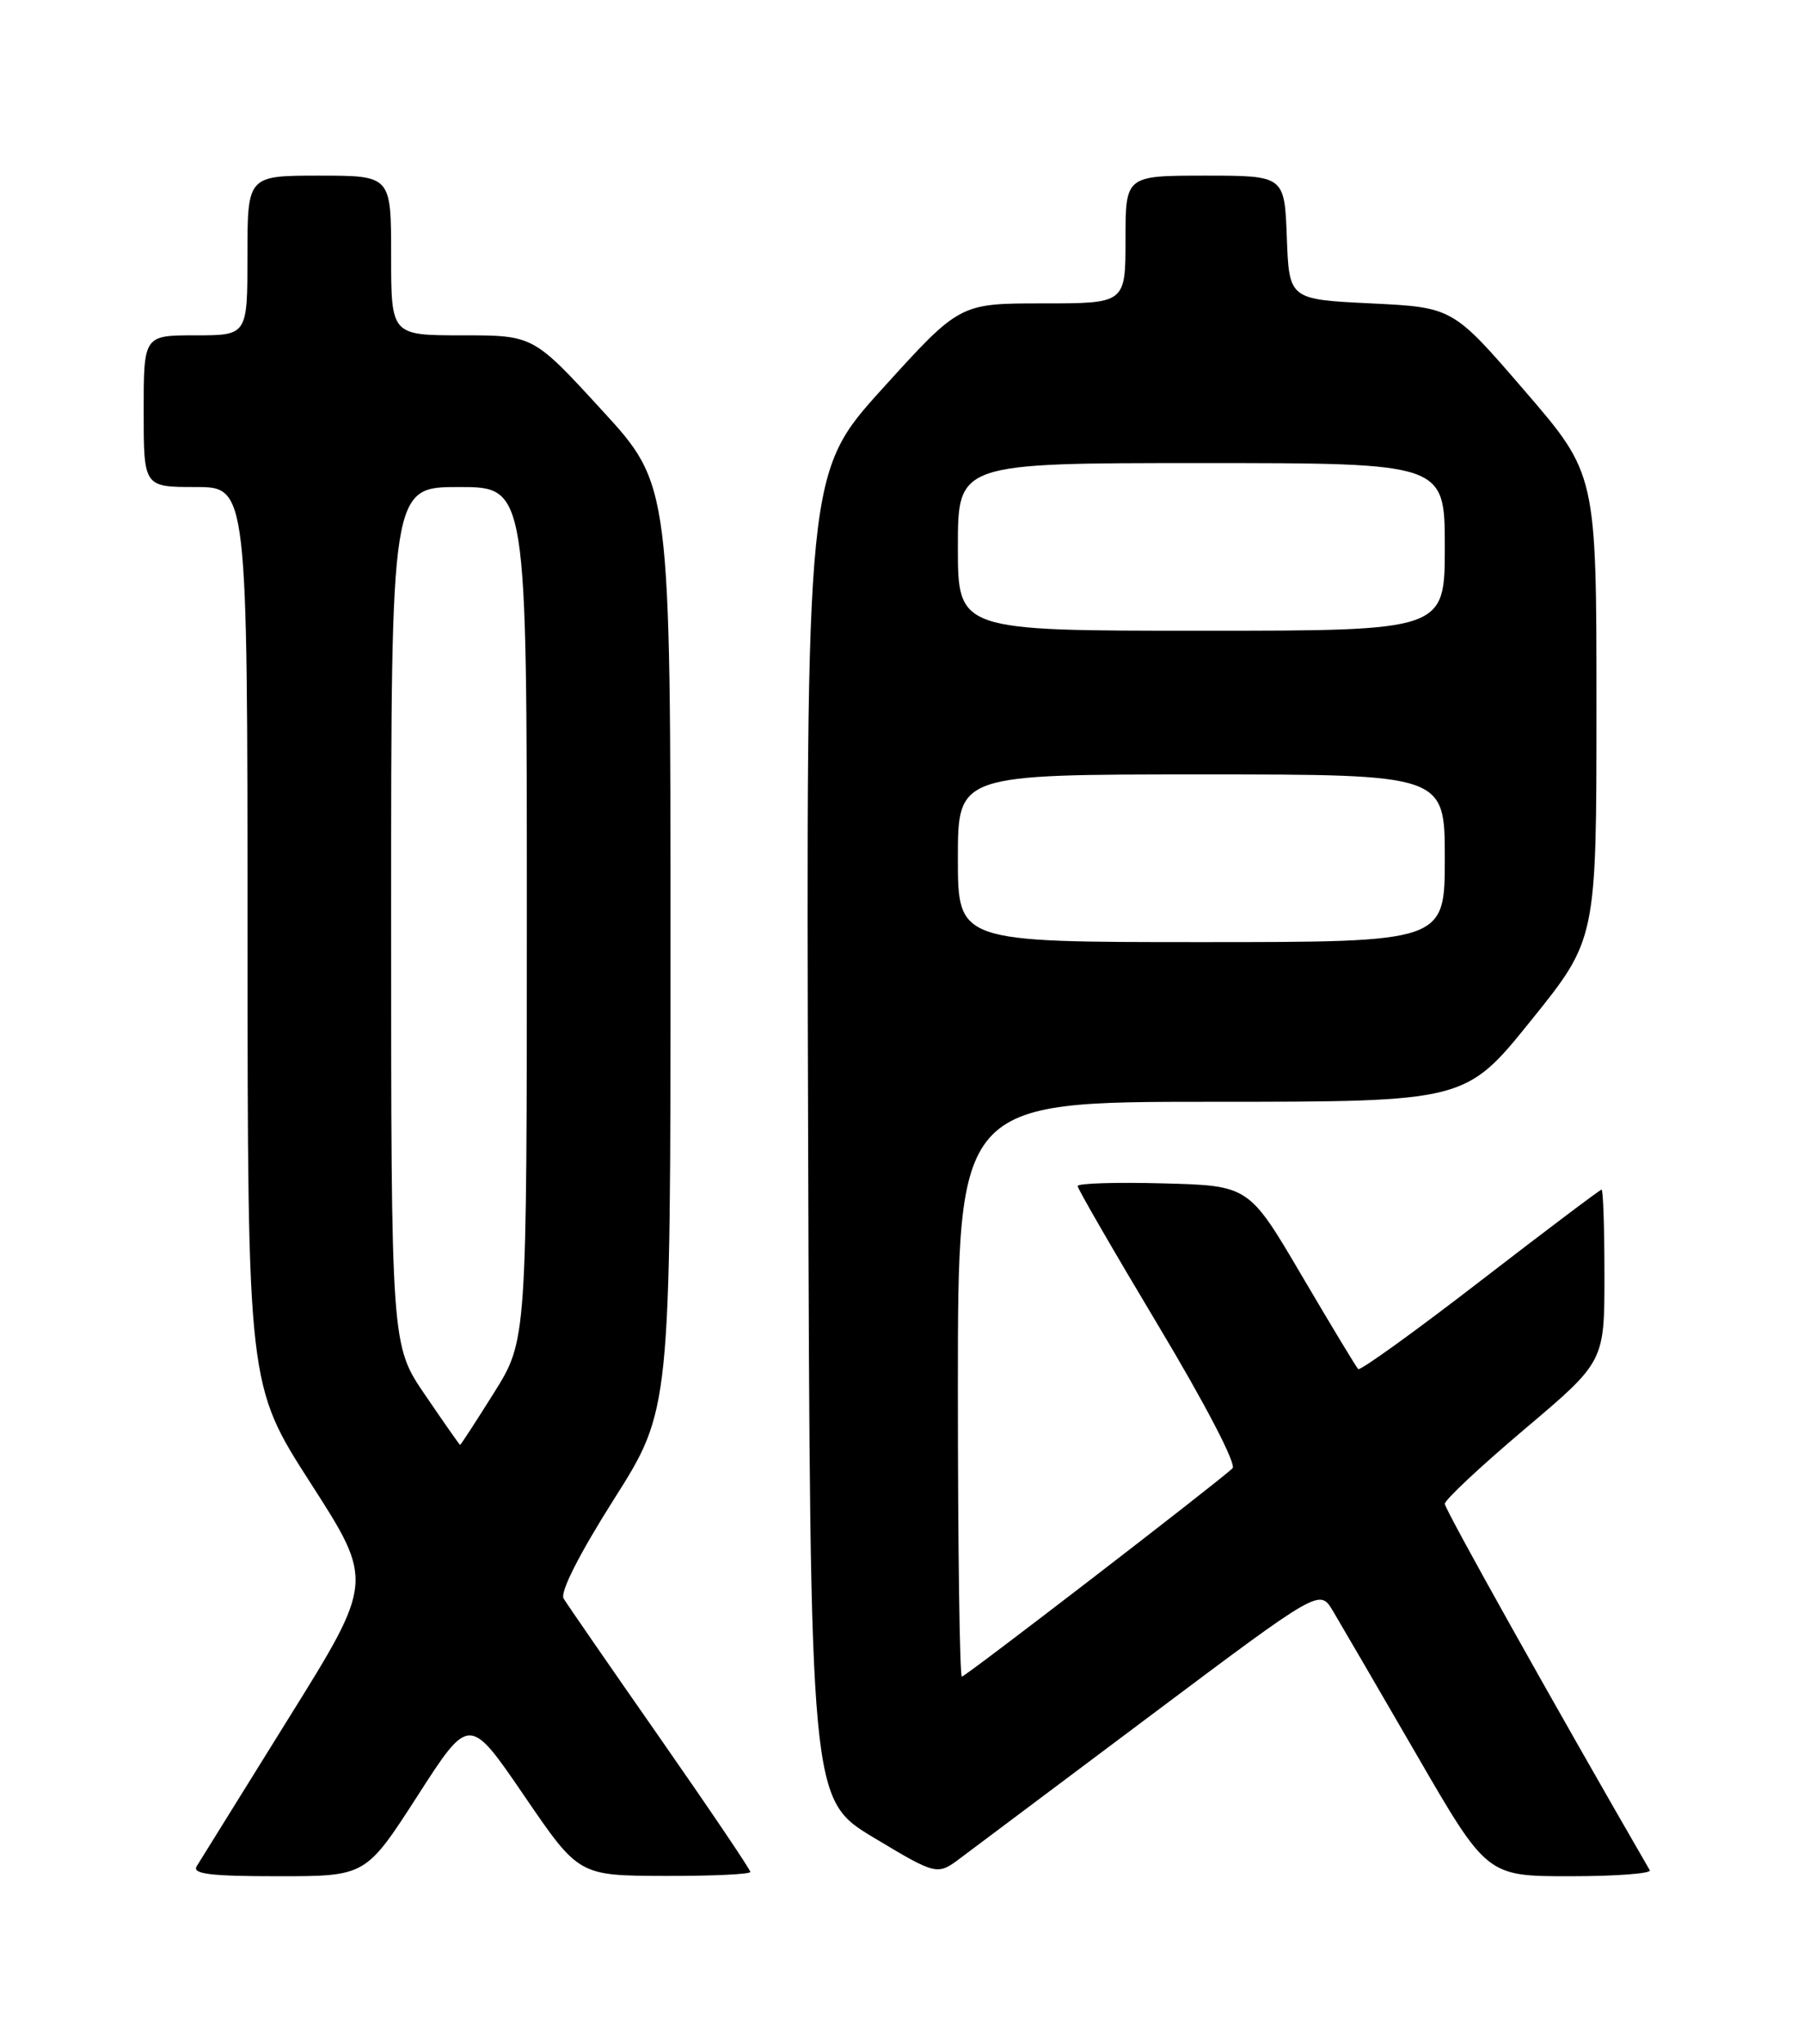 <?xml version="1.0" encoding="UTF-8" standalone="no"?>
<!DOCTYPE svg PUBLIC "-//W3C//DTD SVG 1.1//EN" "http://www.w3.org/Graphics/SVG/1.1/DTD/svg11.dtd" >
<svg xmlns="http://www.w3.org/2000/svg" xmlns:xlink="http://www.w3.org/1999/xlink" version="1.1" viewBox="0 0 226 256">
 <g >
 <path fill="currentColor"
d=" M 52.31 224.93 C 58.79 214.85 58.79 214.85 65.65 224.89 C 72.50 234.93 72.50 234.93 83.25 234.96 C 89.16 234.98 94.00 234.76 94.00 234.46 C 94.00 234.17 88.91 226.63 82.69 217.71 C 76.47 208.80 71.03 200.92 70.61 200.22 C 70.14 199.43 72.52 194.73 76.92 187.77 C 84.00 176.60 84.00 176.60 84.00 118.67 C 84.00 60.73 84.00 60.73 75.40 51.37 C 66.81 42.00 66.81 42.00 57.90 42.00 C 49.00 42.00 49.00 42.00 49.00 32.00 C 49.00 22.00 49.00 22.00 40.00 22.00 C 31.00 22.00 31.00 22.00 31.00 32.00 C 31.00 42.00 31.00 42.00 24.50 42.00 C 18.00 42.00 18.00 42.00 18.00 51.50 C 18.00 61.00 18.00 61.00 24.50 61.00 C 31.00 61.00 31.00 61.00 31.01 117.25 C 31.03 173.50 31.03 173.50 38.93 185.79 C 46.83 198.09 46.83 198.09 36.11 215.29 C 30.22 224.76 25.06 233.06 24.64 233.75 C 24.05 234.72 26.34 235.00 34.85 235.00 C 45.82 235.00 45.82 235.00 52.31 224.93 Z  M 144.41 214.67 C 165.32 199.00 165.32 199.00 166.97 201.75 C 167.87 203.26 172.59 211.36 177.45 219.75 C 186.28 235.00 186.28 235.00 196.70 235.00 C 202.43 235.00 206.92 234.66 206.68 234.25 C 194.74 213.60 181.00 189.05 181.00 188.36 C 181.00 187.86 185.50 183.65 191.00 179.00 C 201.00 170.55 201.00 170.55 201.00 159.78 C 201.00 153.85 200.84 149.00 200.64 149.00 C 200.45 149.00 193.61 154.16 185.44 160.46 C 177.27 166.77 170.39 171.72 170.15 171.48 C 169.90 171.23 166.72 165.96 163.08 159.77 C 156.46 148.50 156.46 148.50 145.73 148.22 C 139.83 148.06 135.00 148.21 135.00 148.55 C 135.00 148.88 139.57 156.79 145.16 166.12 C 151.02 175.90 154.93 183.43 154.41 183.91 C 151.99 186.11 120.94 210.00 120.50 210.00 C 120.23 210.00 120.00 193.80 120.00 174.00 C 120.00 138.00 120.00 138.00 151.80 138.00 C 183.60 138.00 183.60 138.00 191.80 127.82 C 200.00 117.65 200.00 117.65 200.00 88.52 C 200.00 59.38 200.00 59.38 191.00 48.94 C 182.00 38.50 182.00 38.50 171.75 38.00 C 161.50 37.50 161.50 37.50 161.21 29.75 C 160.92 22.00 160.92 22.00 150.96 22.00 C 141.00 22.00 141.00 22.00 141.00 30.00 C 141.00 38.00 141.00 38.00 130.62 38.00 C 120.23 38.00 120.23 38.00 110.61 48.61 C 100.99 59.22 100.99 59.22 101.24 142.30 C 101.50 225.38 101.50 225.38 109.45 230.16 C 117.41 234.93 117.41 234.93 120.45 232.63 C 122.13 231.37 132.91 223.29 144.41 214.67 Z  M 53.25 174.71 C 49.00 168.48 49.00 168.48 49.00 114.74 C 49.00 61.00 49.00 61.00 57.50 61.00 C 66.00 61.00 66.00 61.00 66.00 114.44 C 66.00 167.88 66.00 167.88 61.89 174.44 C 59.63 178.05 57.71 180.99 57.64 180.98 C 57.56 180.96 55.59 178.15 53.25 174.71 Z  M 120.00 107.50 C 120.00 97.00 120.00 97.00 150.50 97.00 C 181.00 97.00 181.00 97.00 181.00 107.50 C 181.00 118.00 181.00 118.00 150.50 118.00 C 120.00 118.00 120.00 118.00 120.00 107.50 Z  M 120.00 68.50 C 120.00 58.00 120.00 58.00 150.50 58.00 C 181.00 58.00 181.00 58.00 181.00 68.50 C 181.00 79.00 181.00 79.00 150.50 79.00 C 120.00 79.00 120.00 79.00 120.00 68.50 Z "/>
</g>
</svg>